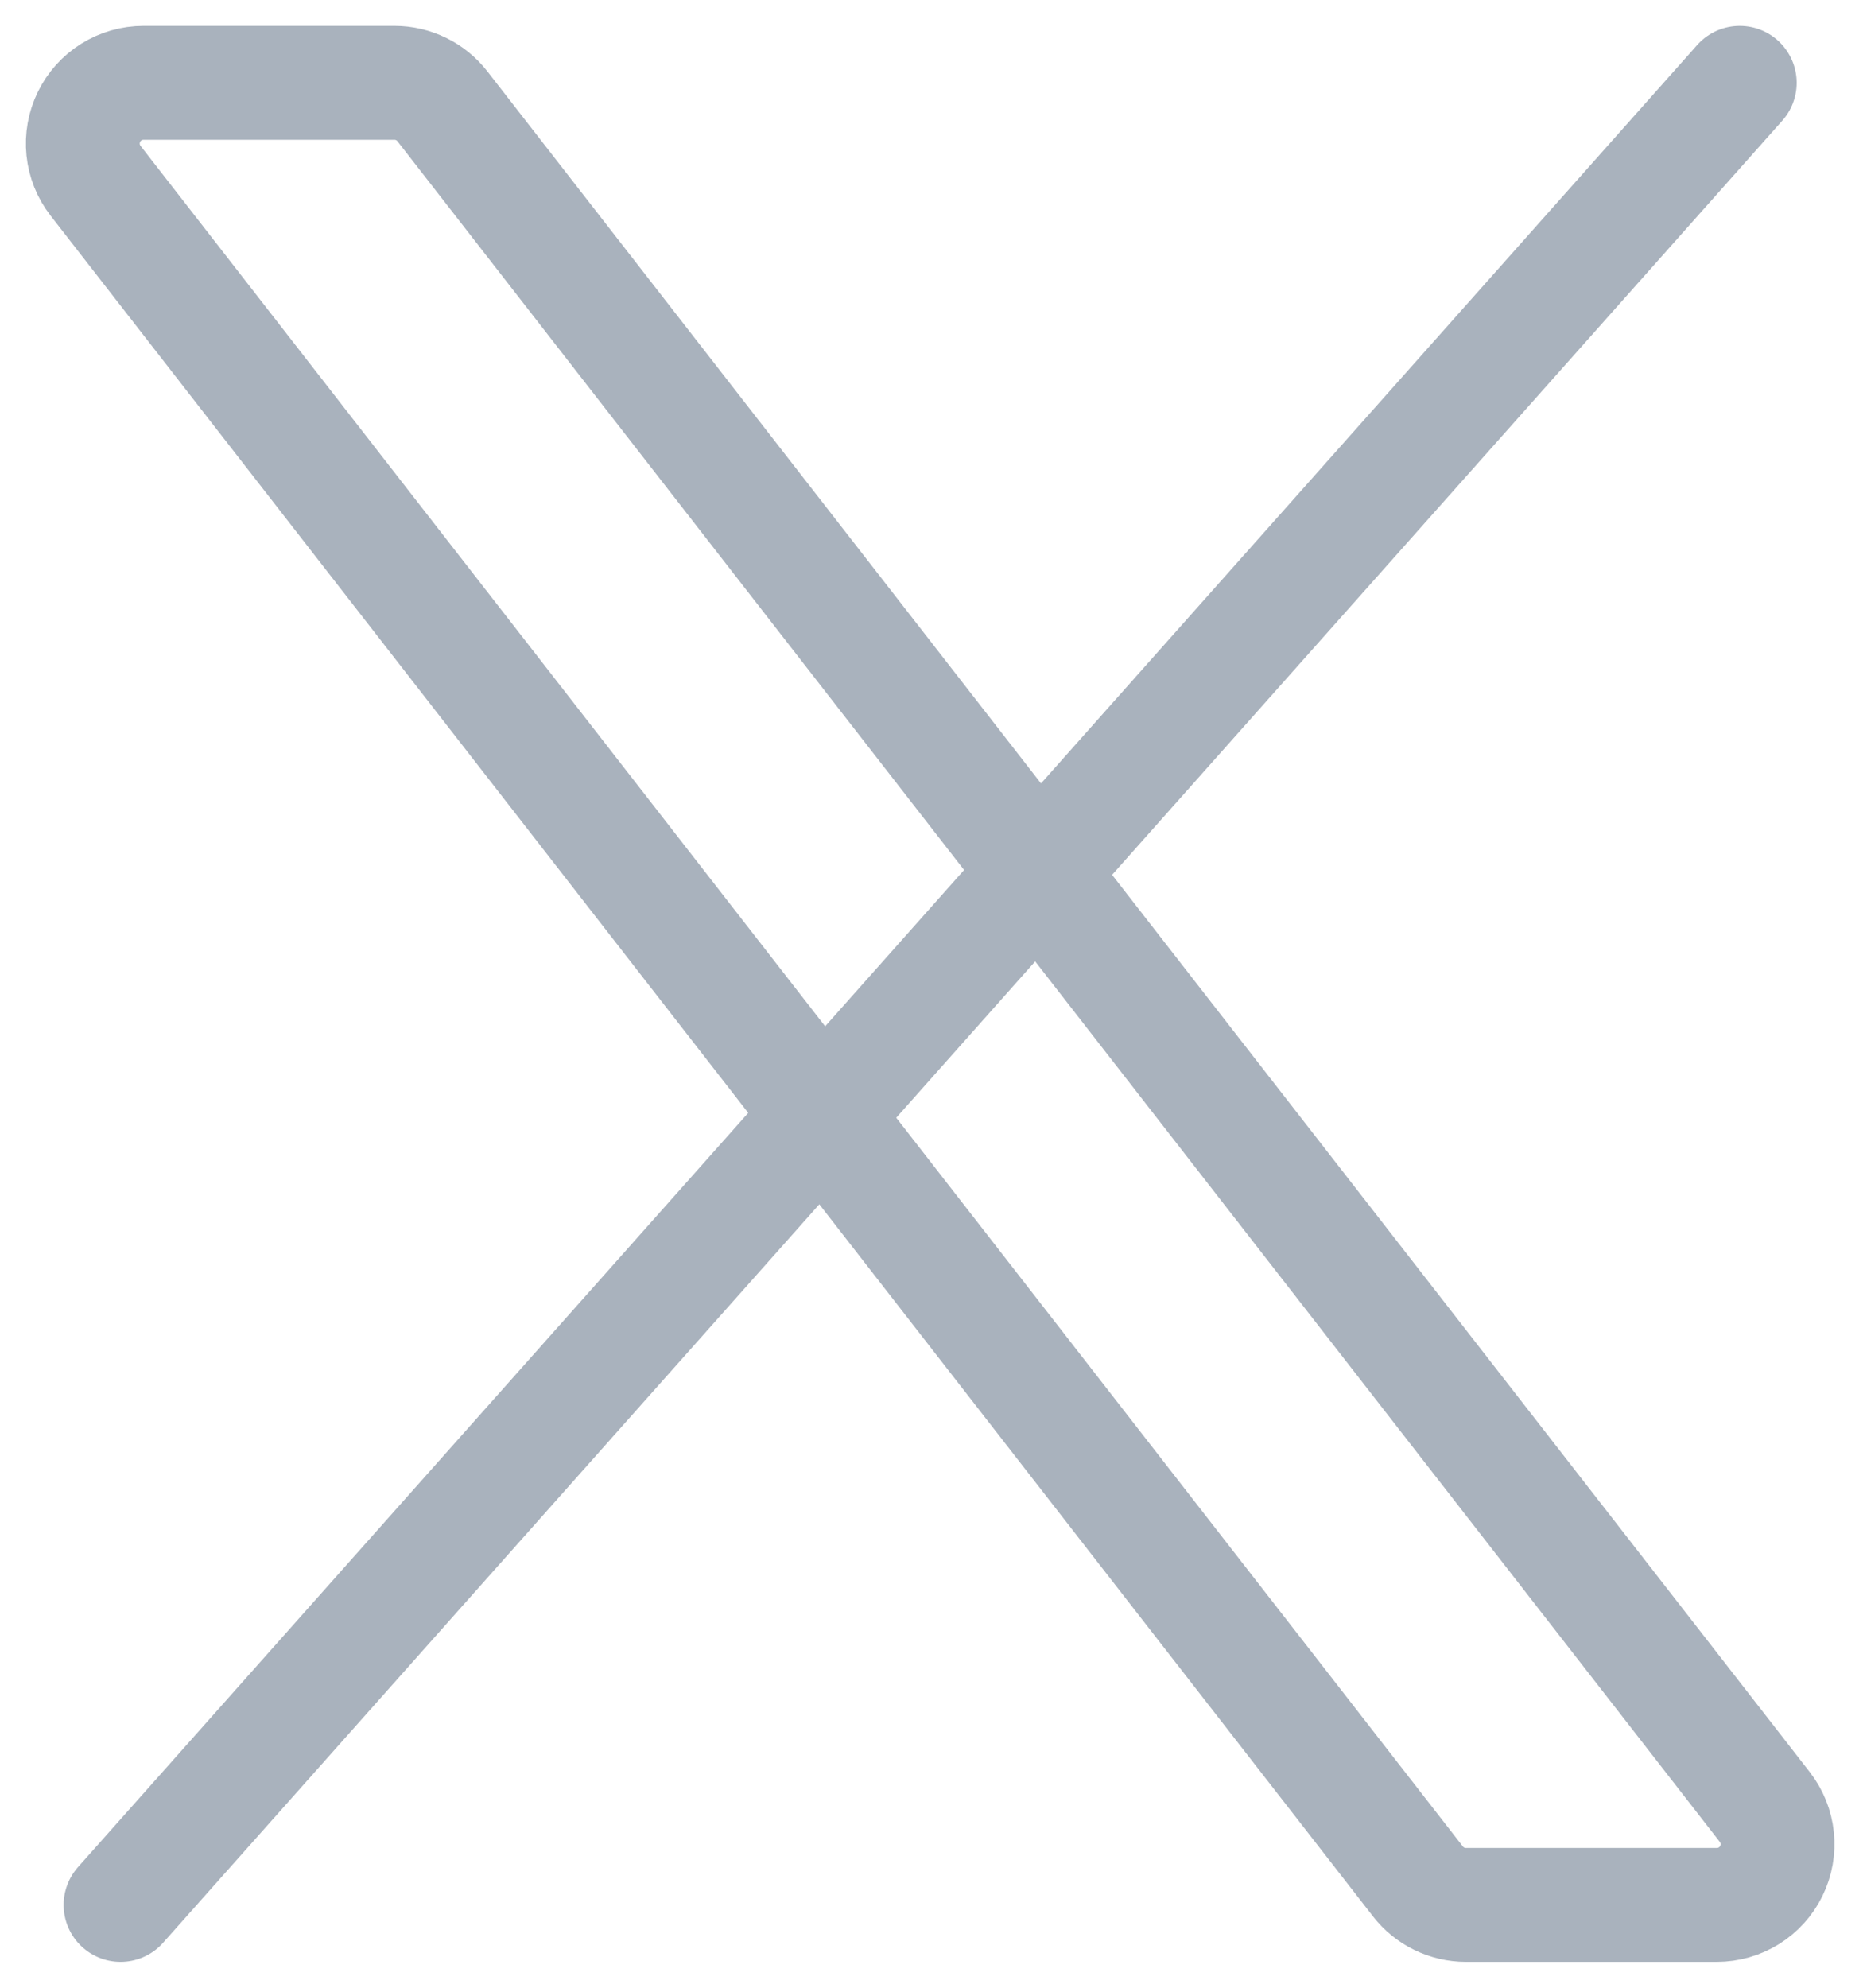 <svg width="45" height="48" viewBox="0 0 45 48" fill="none" xmlns="http://www.w3.org/2000/svg">
<path d="M34.25 45.433L2.309 4.366C2.14 4.149 2.036 3.89 2.008 3.617C1.98 3.344 2.029 3.068 2.15 2.822C2.271 2.575 2.458 2.367 2.691 2.222C2.924 2.077 3.193 2 3.467 2H9.53C9.753 2 9.973 2.052 10.173 2.15C10.374 2.248 10.549 2.391 10.686 2.567L42.627 43.634C42.796 43.851 42.9 44.11 42.928 44.383C42.956 44.656 42.907 44.932 42.786 45.178C42.666 45.425 42.478 45.633 42.245 45.778C42.012 45.923 41.743 46 41.469 46H35.407C35.183 46 34.963 45.948 34.763 45.85C34.562 45.752 34.387 45.609 34.25 45.433Z" stroke="#A9B2BD" stroke-width="2.75"/>
<path d="M42.023 2L2.912 46" stroke="#A9B2BD" stroke-width="2.75" stroke-linecap="round"/>
</svg>
